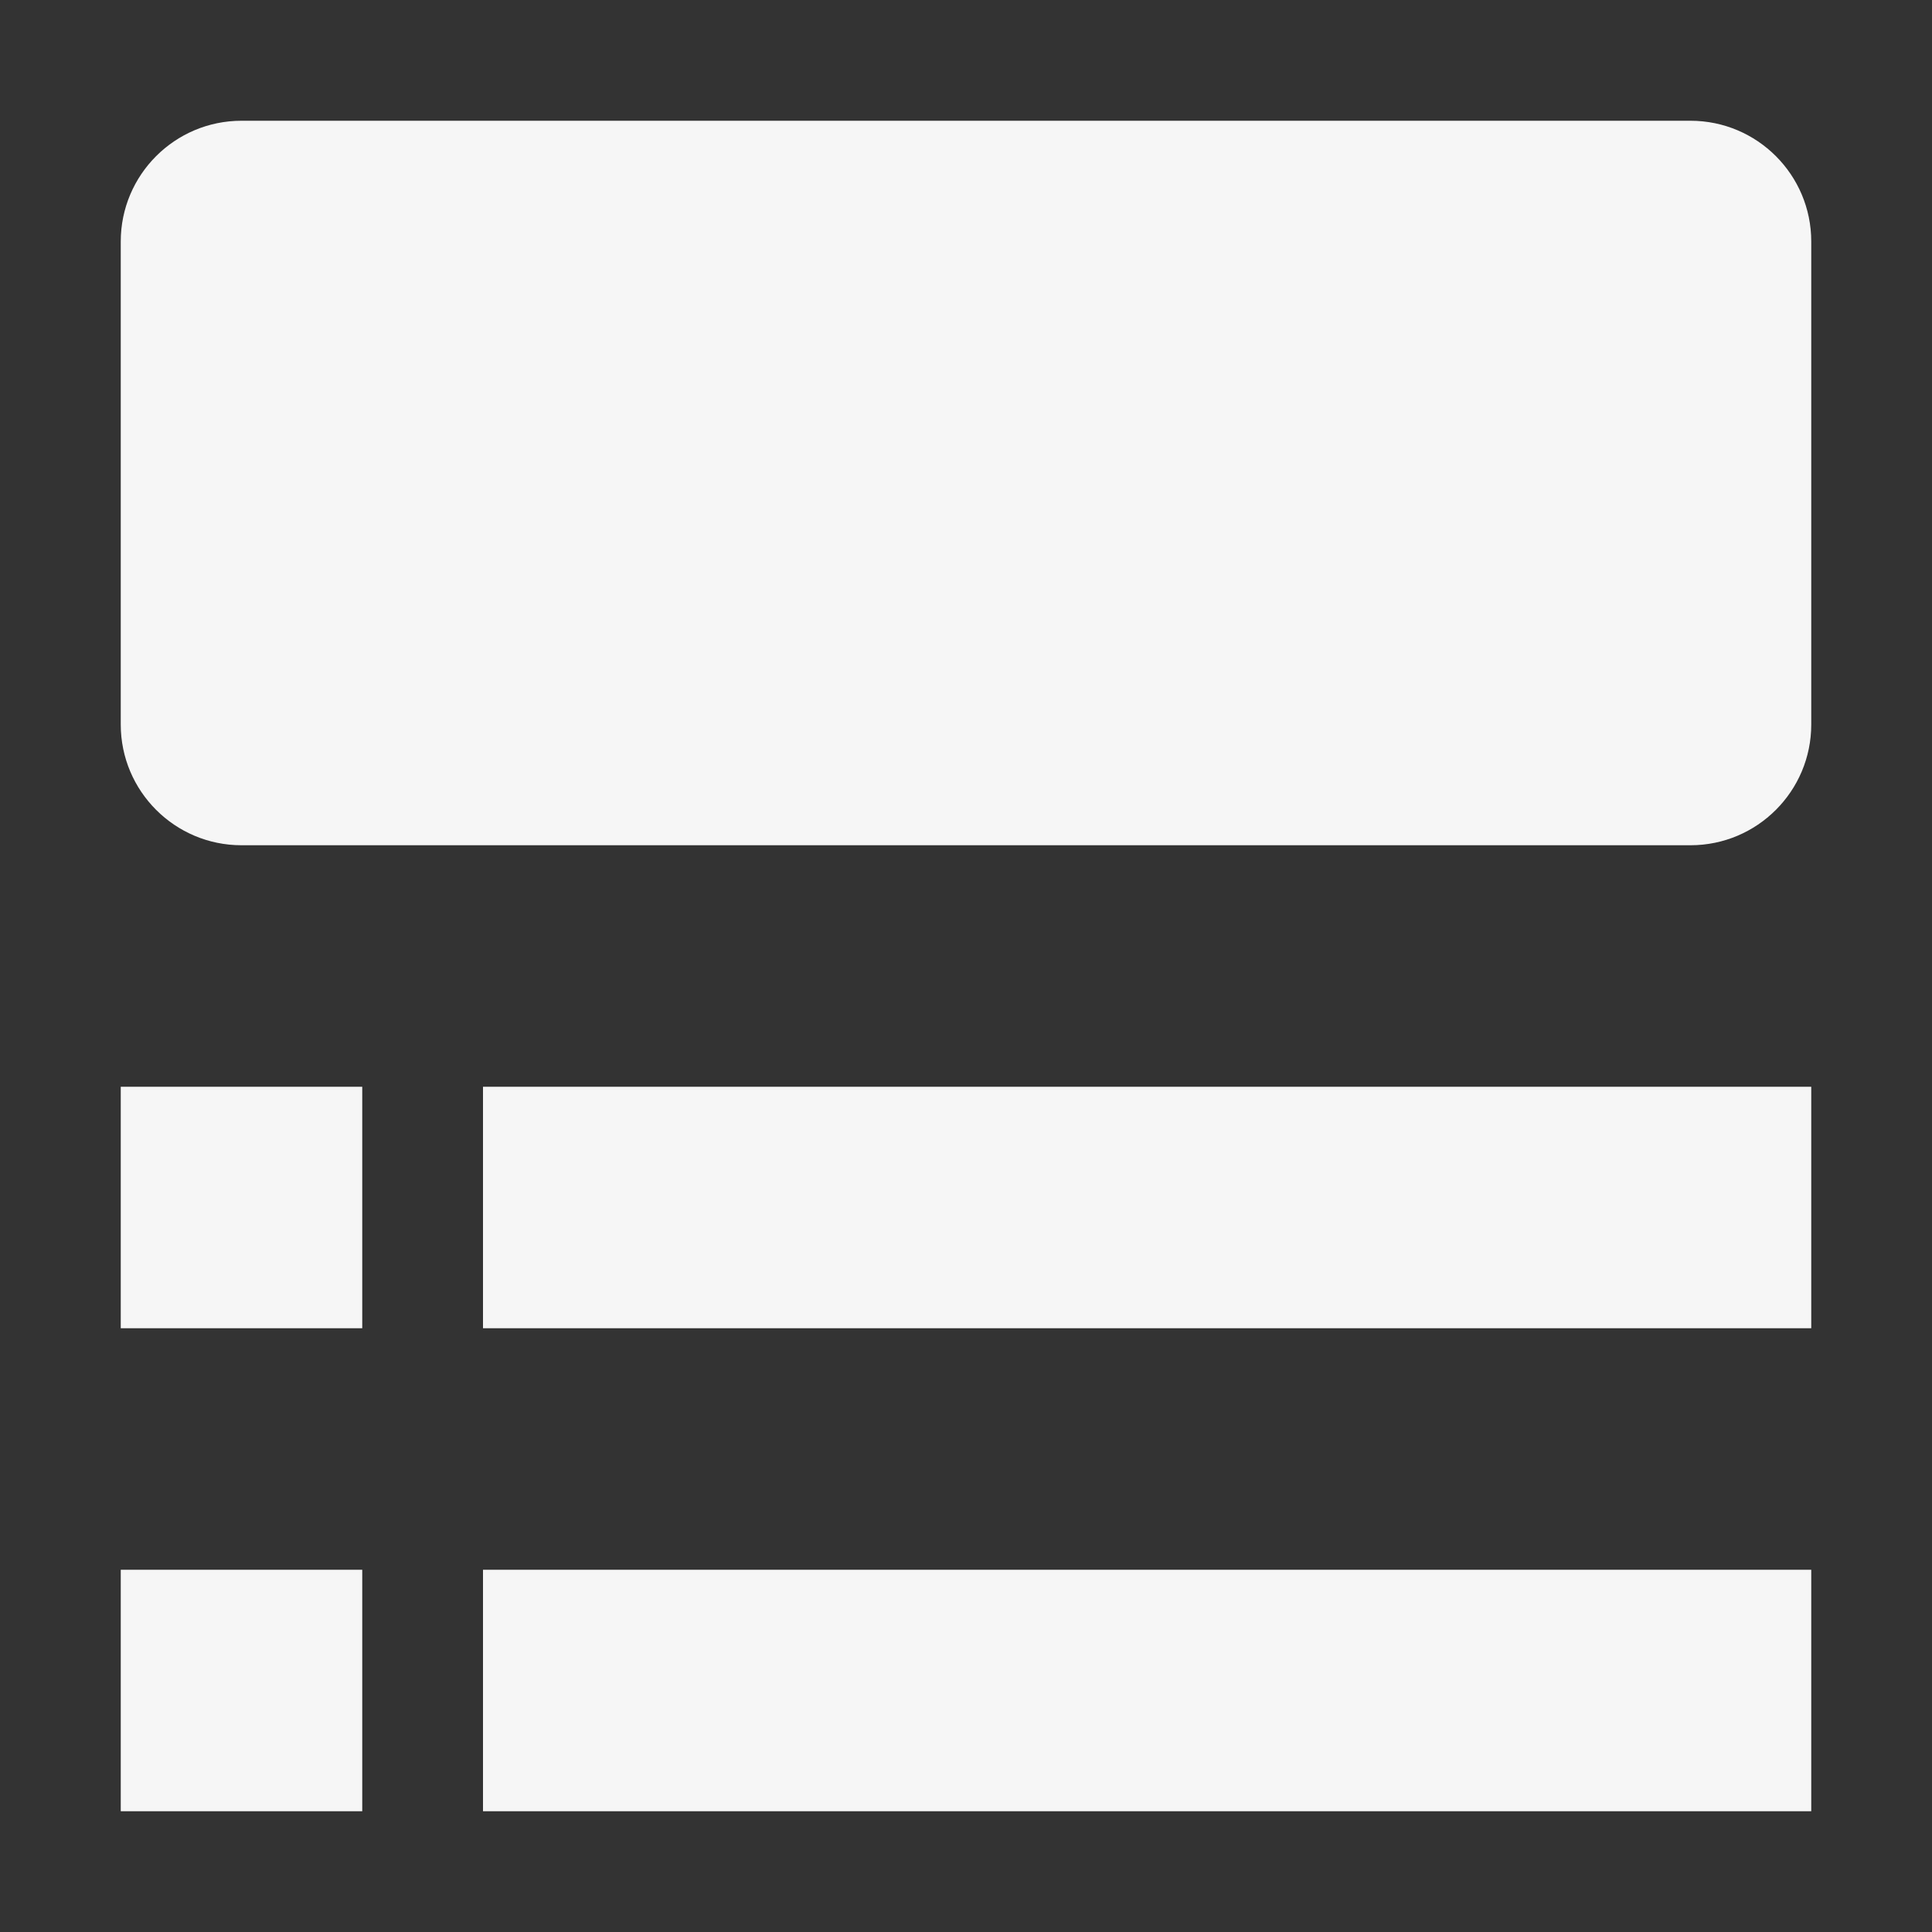 <svg xmlns="http://www.w3.org/2000/svg" width="16" height="16" viewBox="0 0 16 16">
 <rect x="0" y="0" width="16" height="16" fill="#333333" stroke="none"/>
 <defs>
  <style id="current-color-scheme" type="text/css">
   .ColorScheme-Text { color:#F6F6F6; } .ColorScheme-Highlight { color:#ffffff; }
  </style>
 </defs>
 <path style="fill:currentColor" class="ColorScheme-Text" d="M3,13 L3,15 L1,15 L1,13 L3,13 Z M15,13 L15,15 L4,15 L4,13 L15,13 Z M3,9 L3,11 L1,11 L1,9 L3,9 Z M15,9 L15,11 L4,11 L4,9 L15,9 Z M14,1 C14.552,1 15,1.448 15,2 L15,6 C15,6.552 14.552,7 14,7 L2,7 C1.448,7 1,6.552 1,6 L1,2 C1,1.448 1.448,1 2,1 L14,1 Z"/>
</svg>
